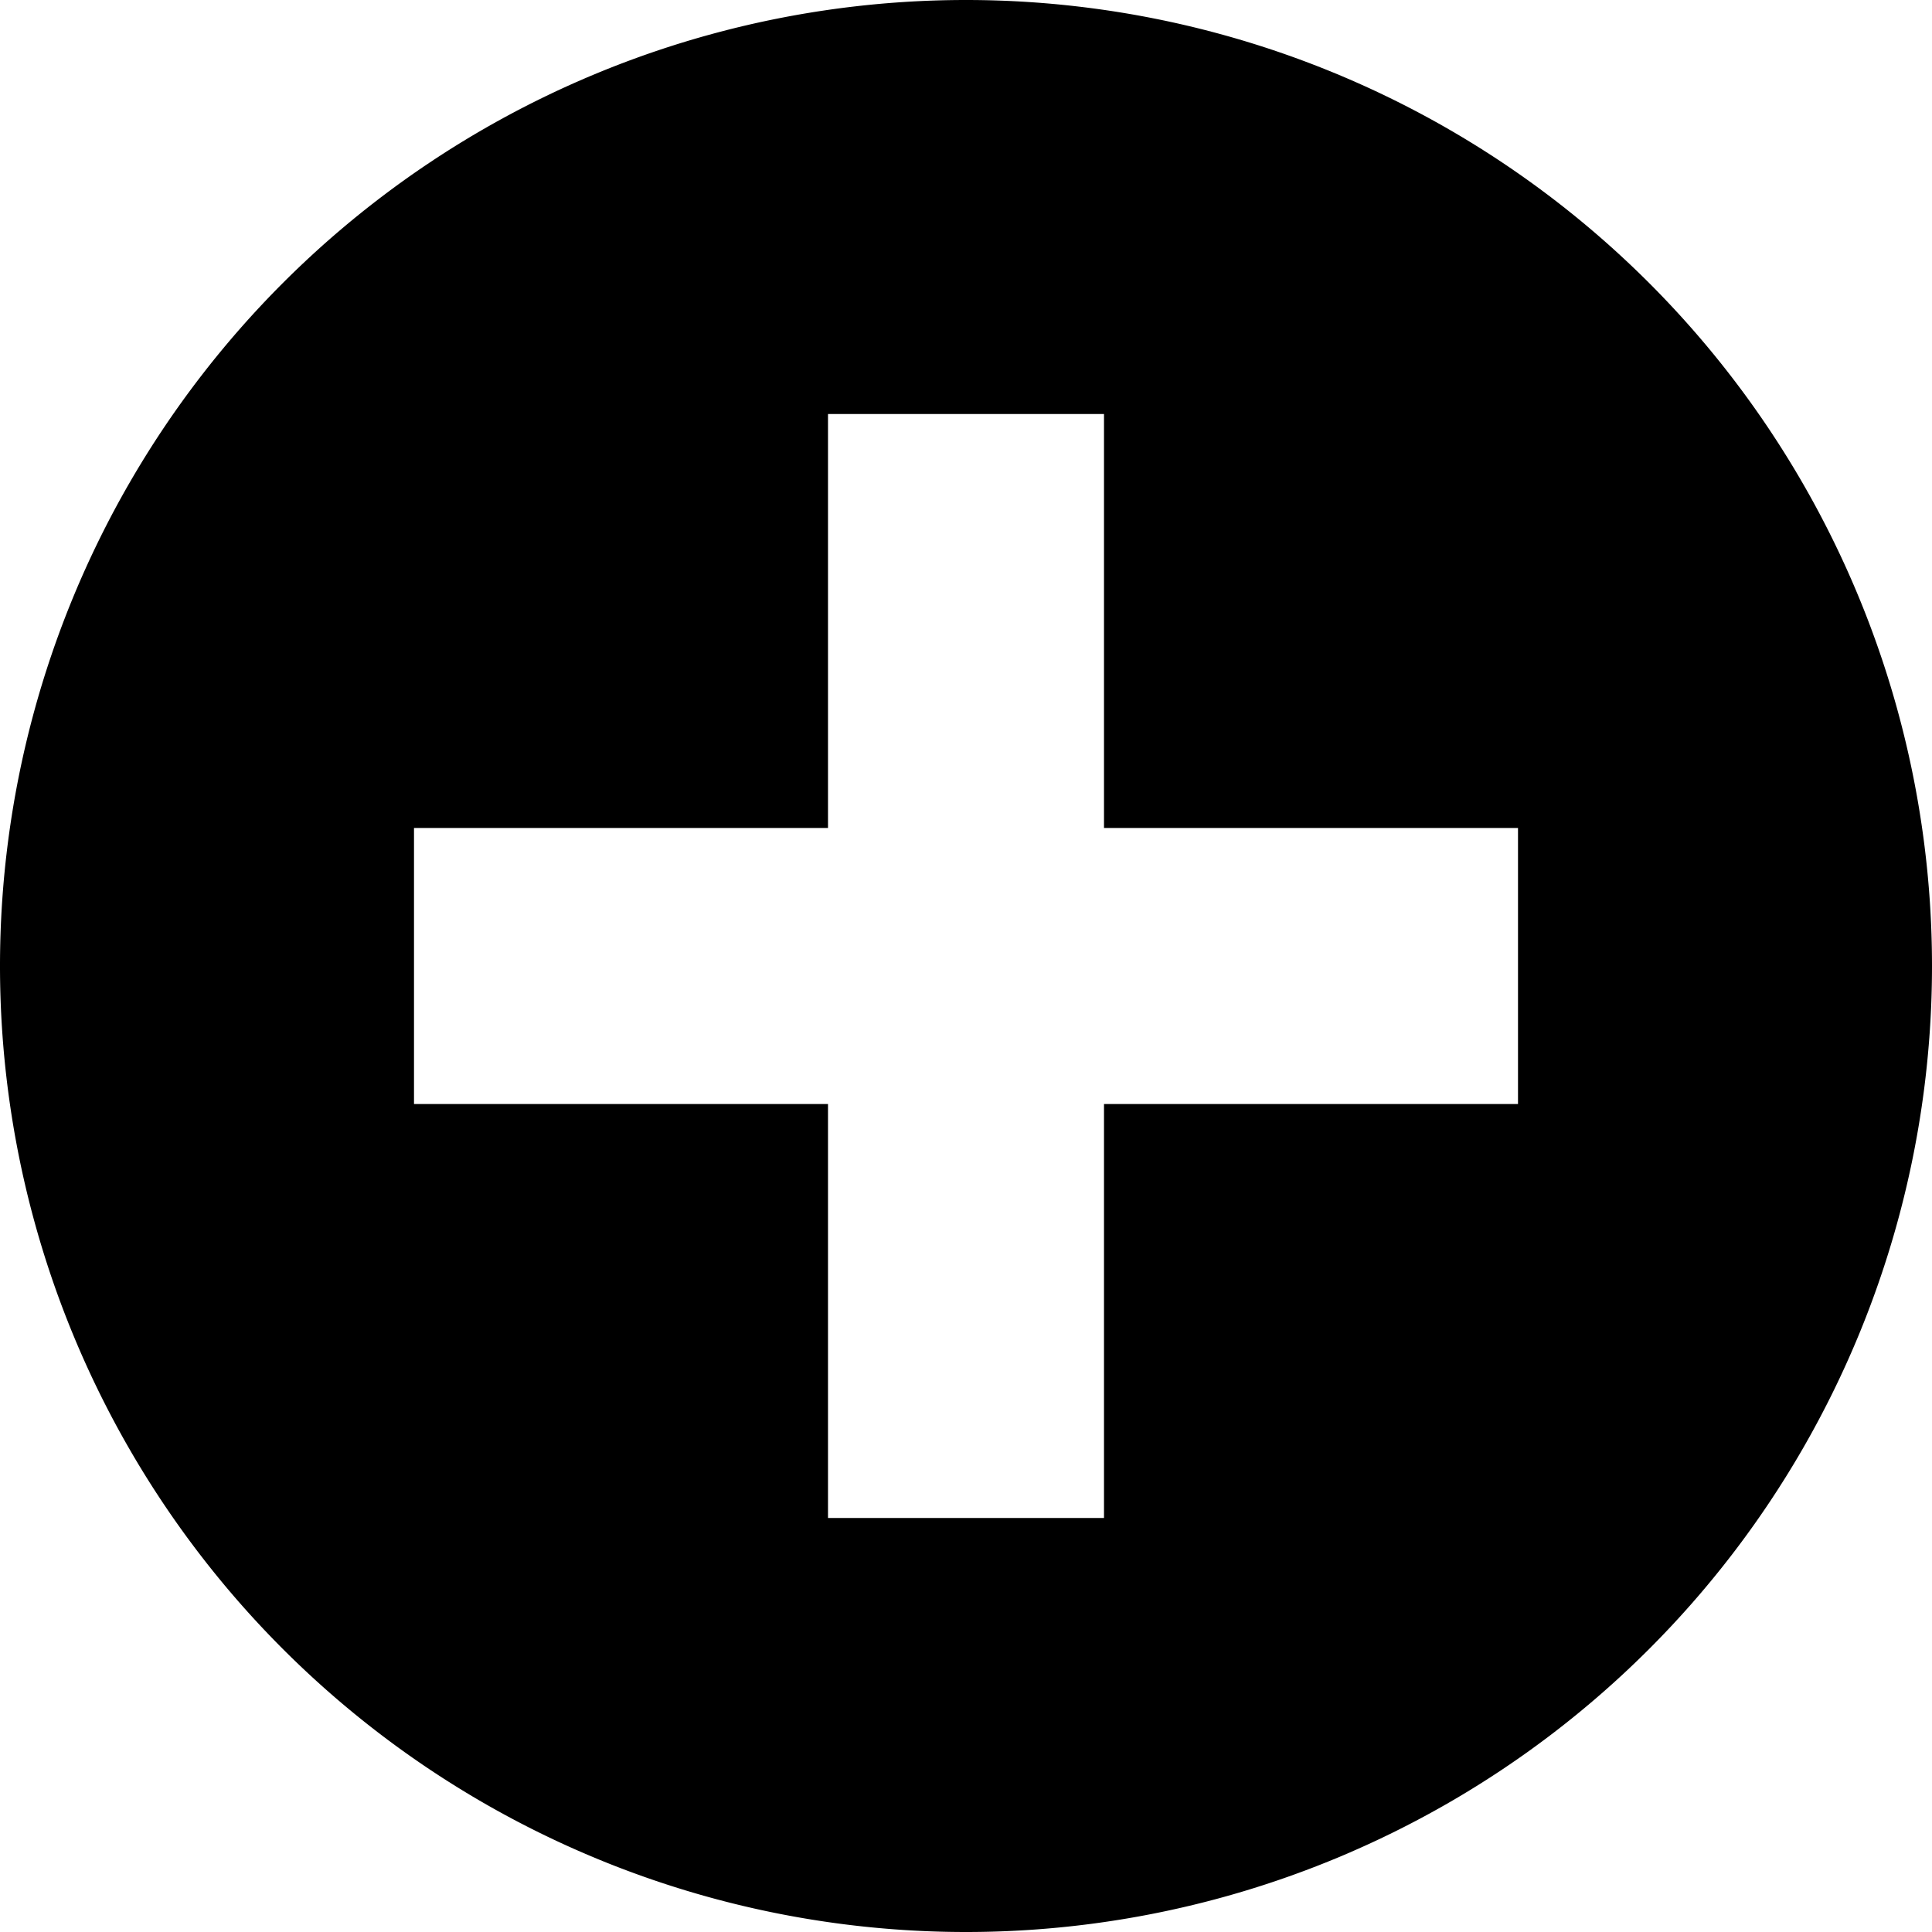 <?xml version="1.0" encoding="UTF-8" standalone="no"?>
<svg width="14" height="14" version="1.1" id="svg4593" sodipodi:docname="hospital.svg" inkscape:version="1.1.1 (3bf5ae0d25, 2021-09-20)" xmlns:inkscape="http://www.inkscape.org/namespaces/inkscape" xmlns:sodipodi="http://sodipodi.sourceforge.net/DTD/sodipodi-0.dtd" xmlns="http://www.w3.org/2000/svg" xmlns:svg="http://www.w3.org/2000/svg">
  <defs id="defs4597" />
  <sodipodi:namedview id="namedview4595" pagecolor="#ffffff" bordercolor="#666666" borderopacity="1.0" inkscape:pageshadow="2" inkscape:pageopacity="0.0" inkscape:pagecheckerboard="0" showgrid="false" inkscape:zoom="37.25" inkscape:cx="9.9865772" inkscape:cy="10" inkscape:window-width="1883" inkscape:window-height="1062" inkscape:window-x="0" inkscape:window-y="0" inkscape:window-maximized="1" inkscape:current-layer="svg4593" />
  <path d="M 7,0 A 7,7 0 0 0 0,7 A 7,7 0 0 0 7,14 A 7,7 0 0 0 14,7 A 7,7 0 0 0 7,0 Z M 6,3 H 8 V 6 H 11 V 8 H 8 V 11 H 6 V 8 H 3 V 6 H 6 Z" id="path4591" />
</svg>
